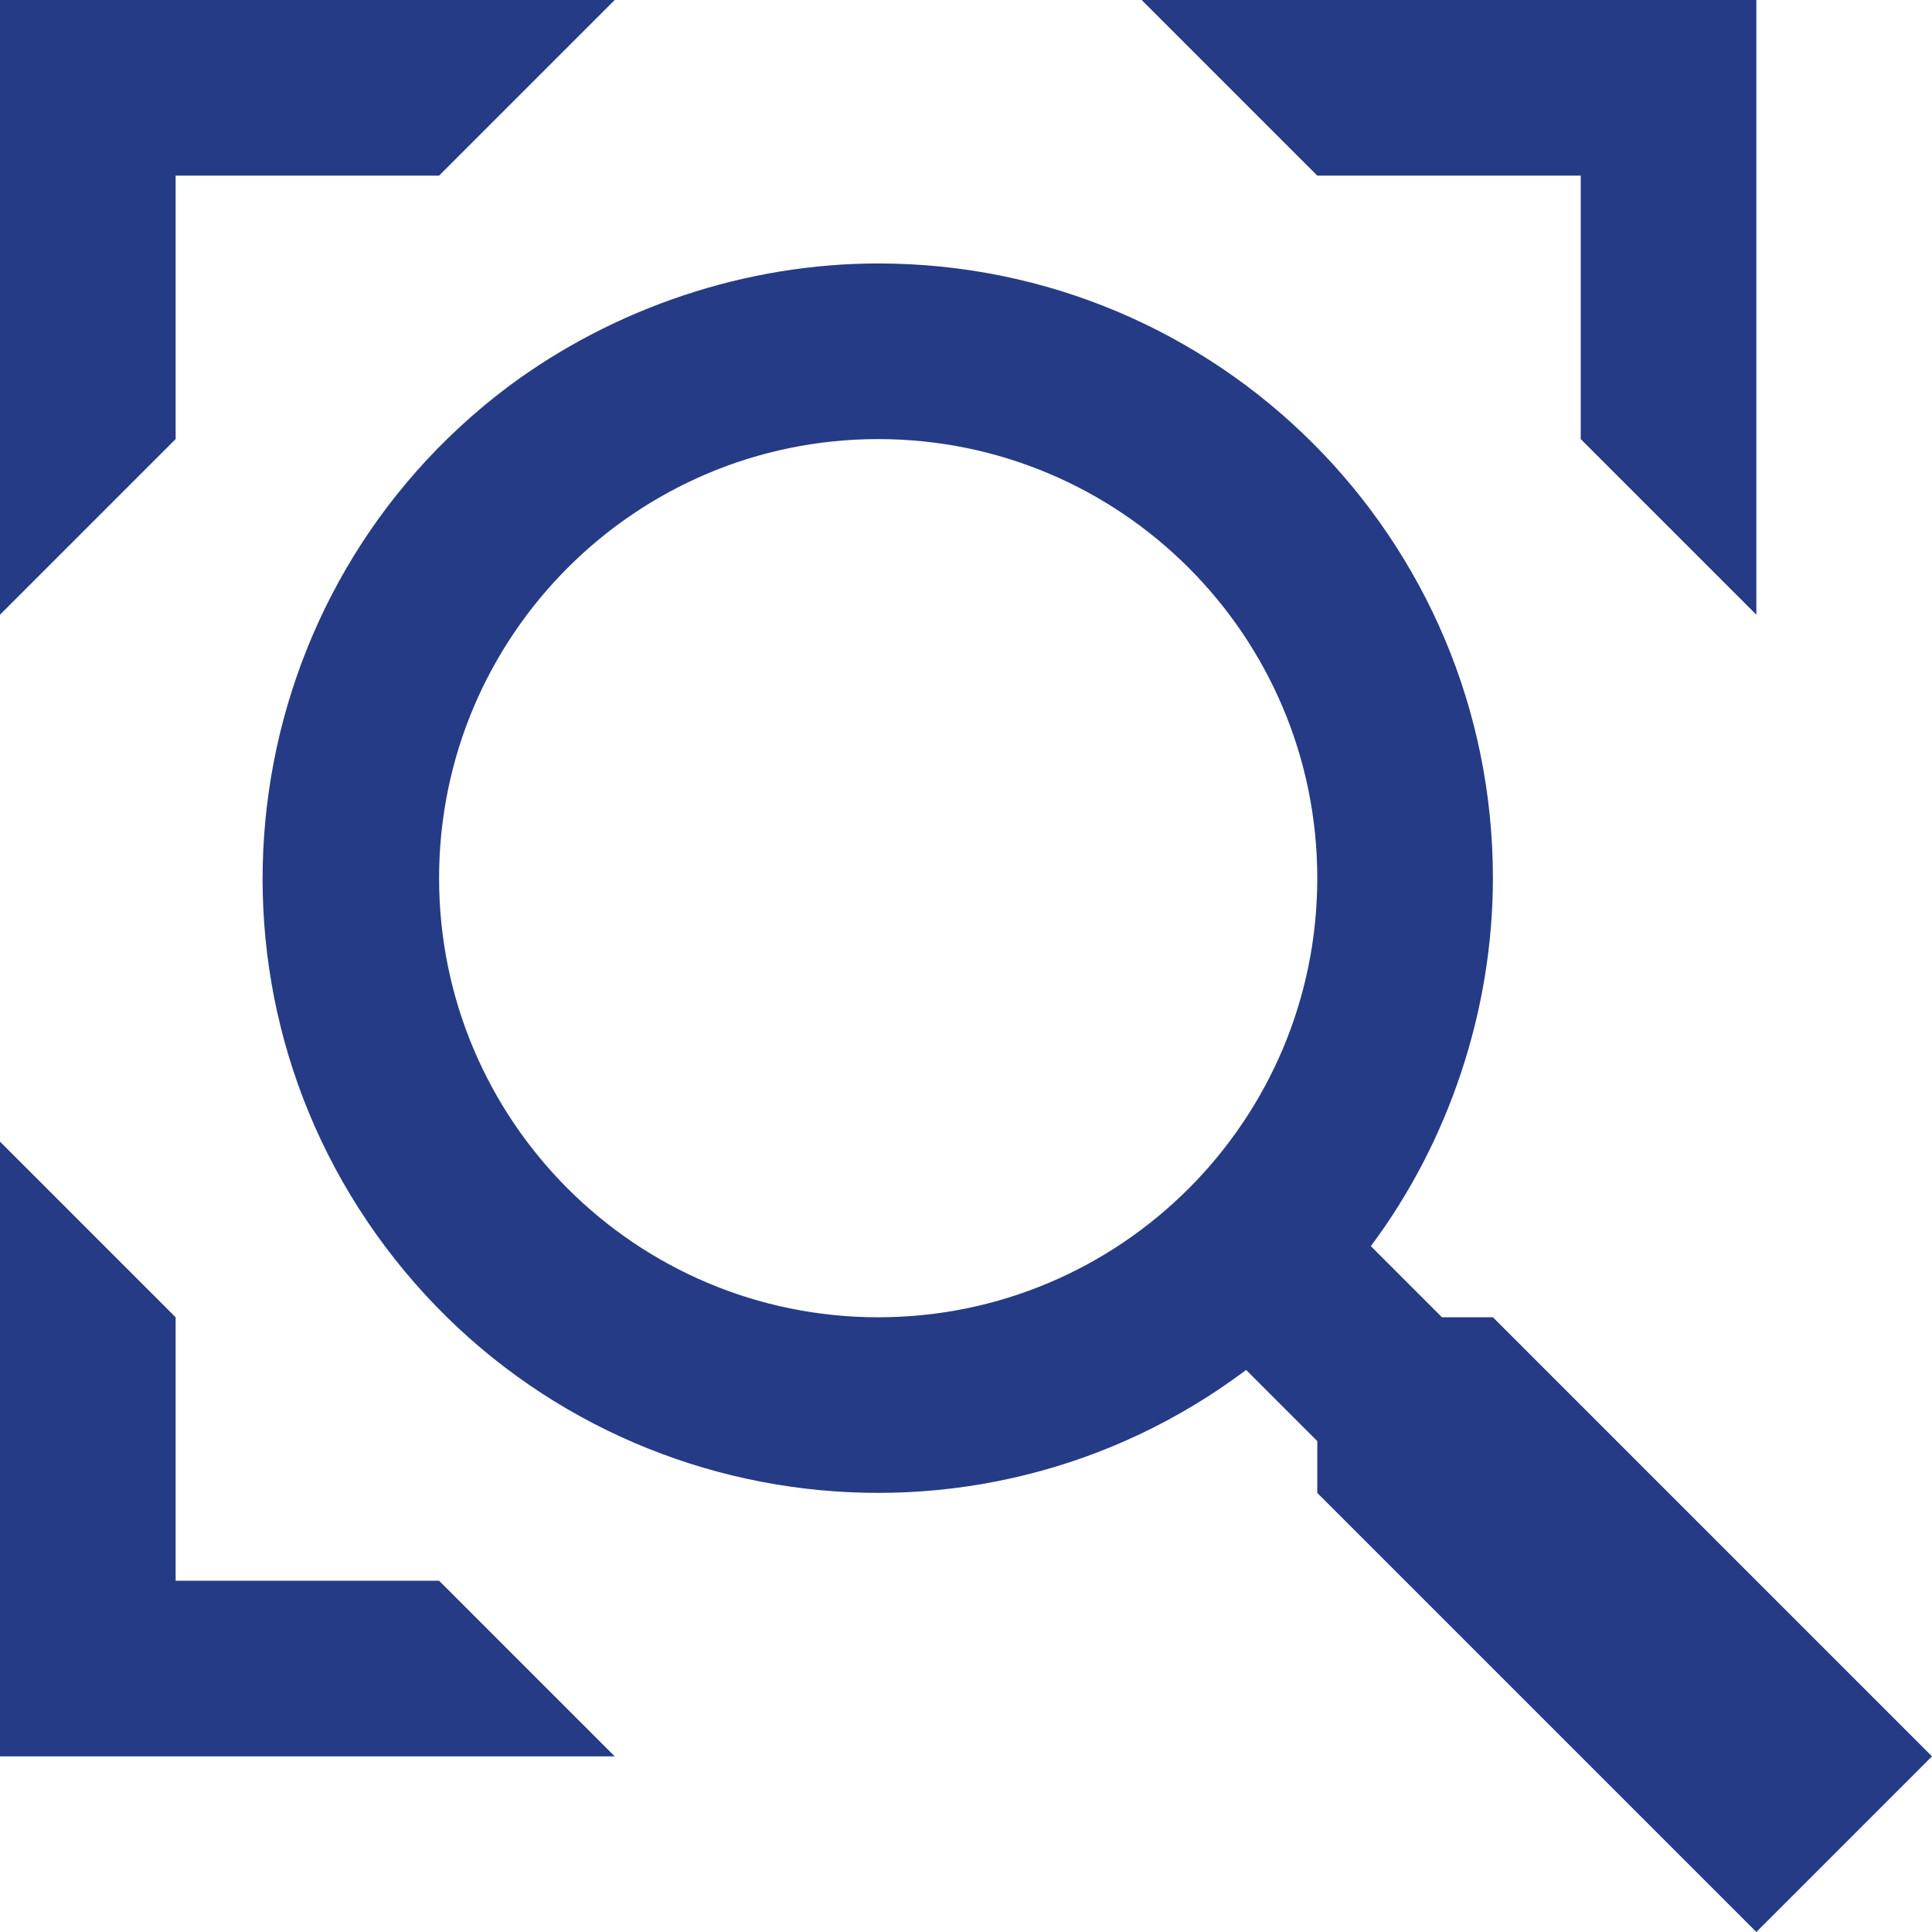 <svg width="22" height="22" viewBox="0 0 22 22" fill="none" xmlns="http://www.w3.org/2000/svg">
<path d="M17 15H16.42L15.61 14.19C16.5 13 17 11.5 17 10C17 6.13 13.87 3 10 3C8.5 3 7 3.5 5.79 4.4C2.7 6.72 2.07 11.11 4.39 14.2C6.71 17.29 11.1 17.92 14.19 15.6L15 16.41V17L20 22L22 20L17 15ZM10 15C7.24 15 5 12.76 5 10C5 7.24 7.24 5 10 5C12.76 5 15 7.24 15 10C15 12.76 12.76 15 10 15ZM2 5L0 7V0H7L5 2H2V5ZM20 0V7L18 5V2H15L13 0H20ZM5 18L7 20H0V13L2 15V18H5Z" fill="#263B85"/>
</svg>
